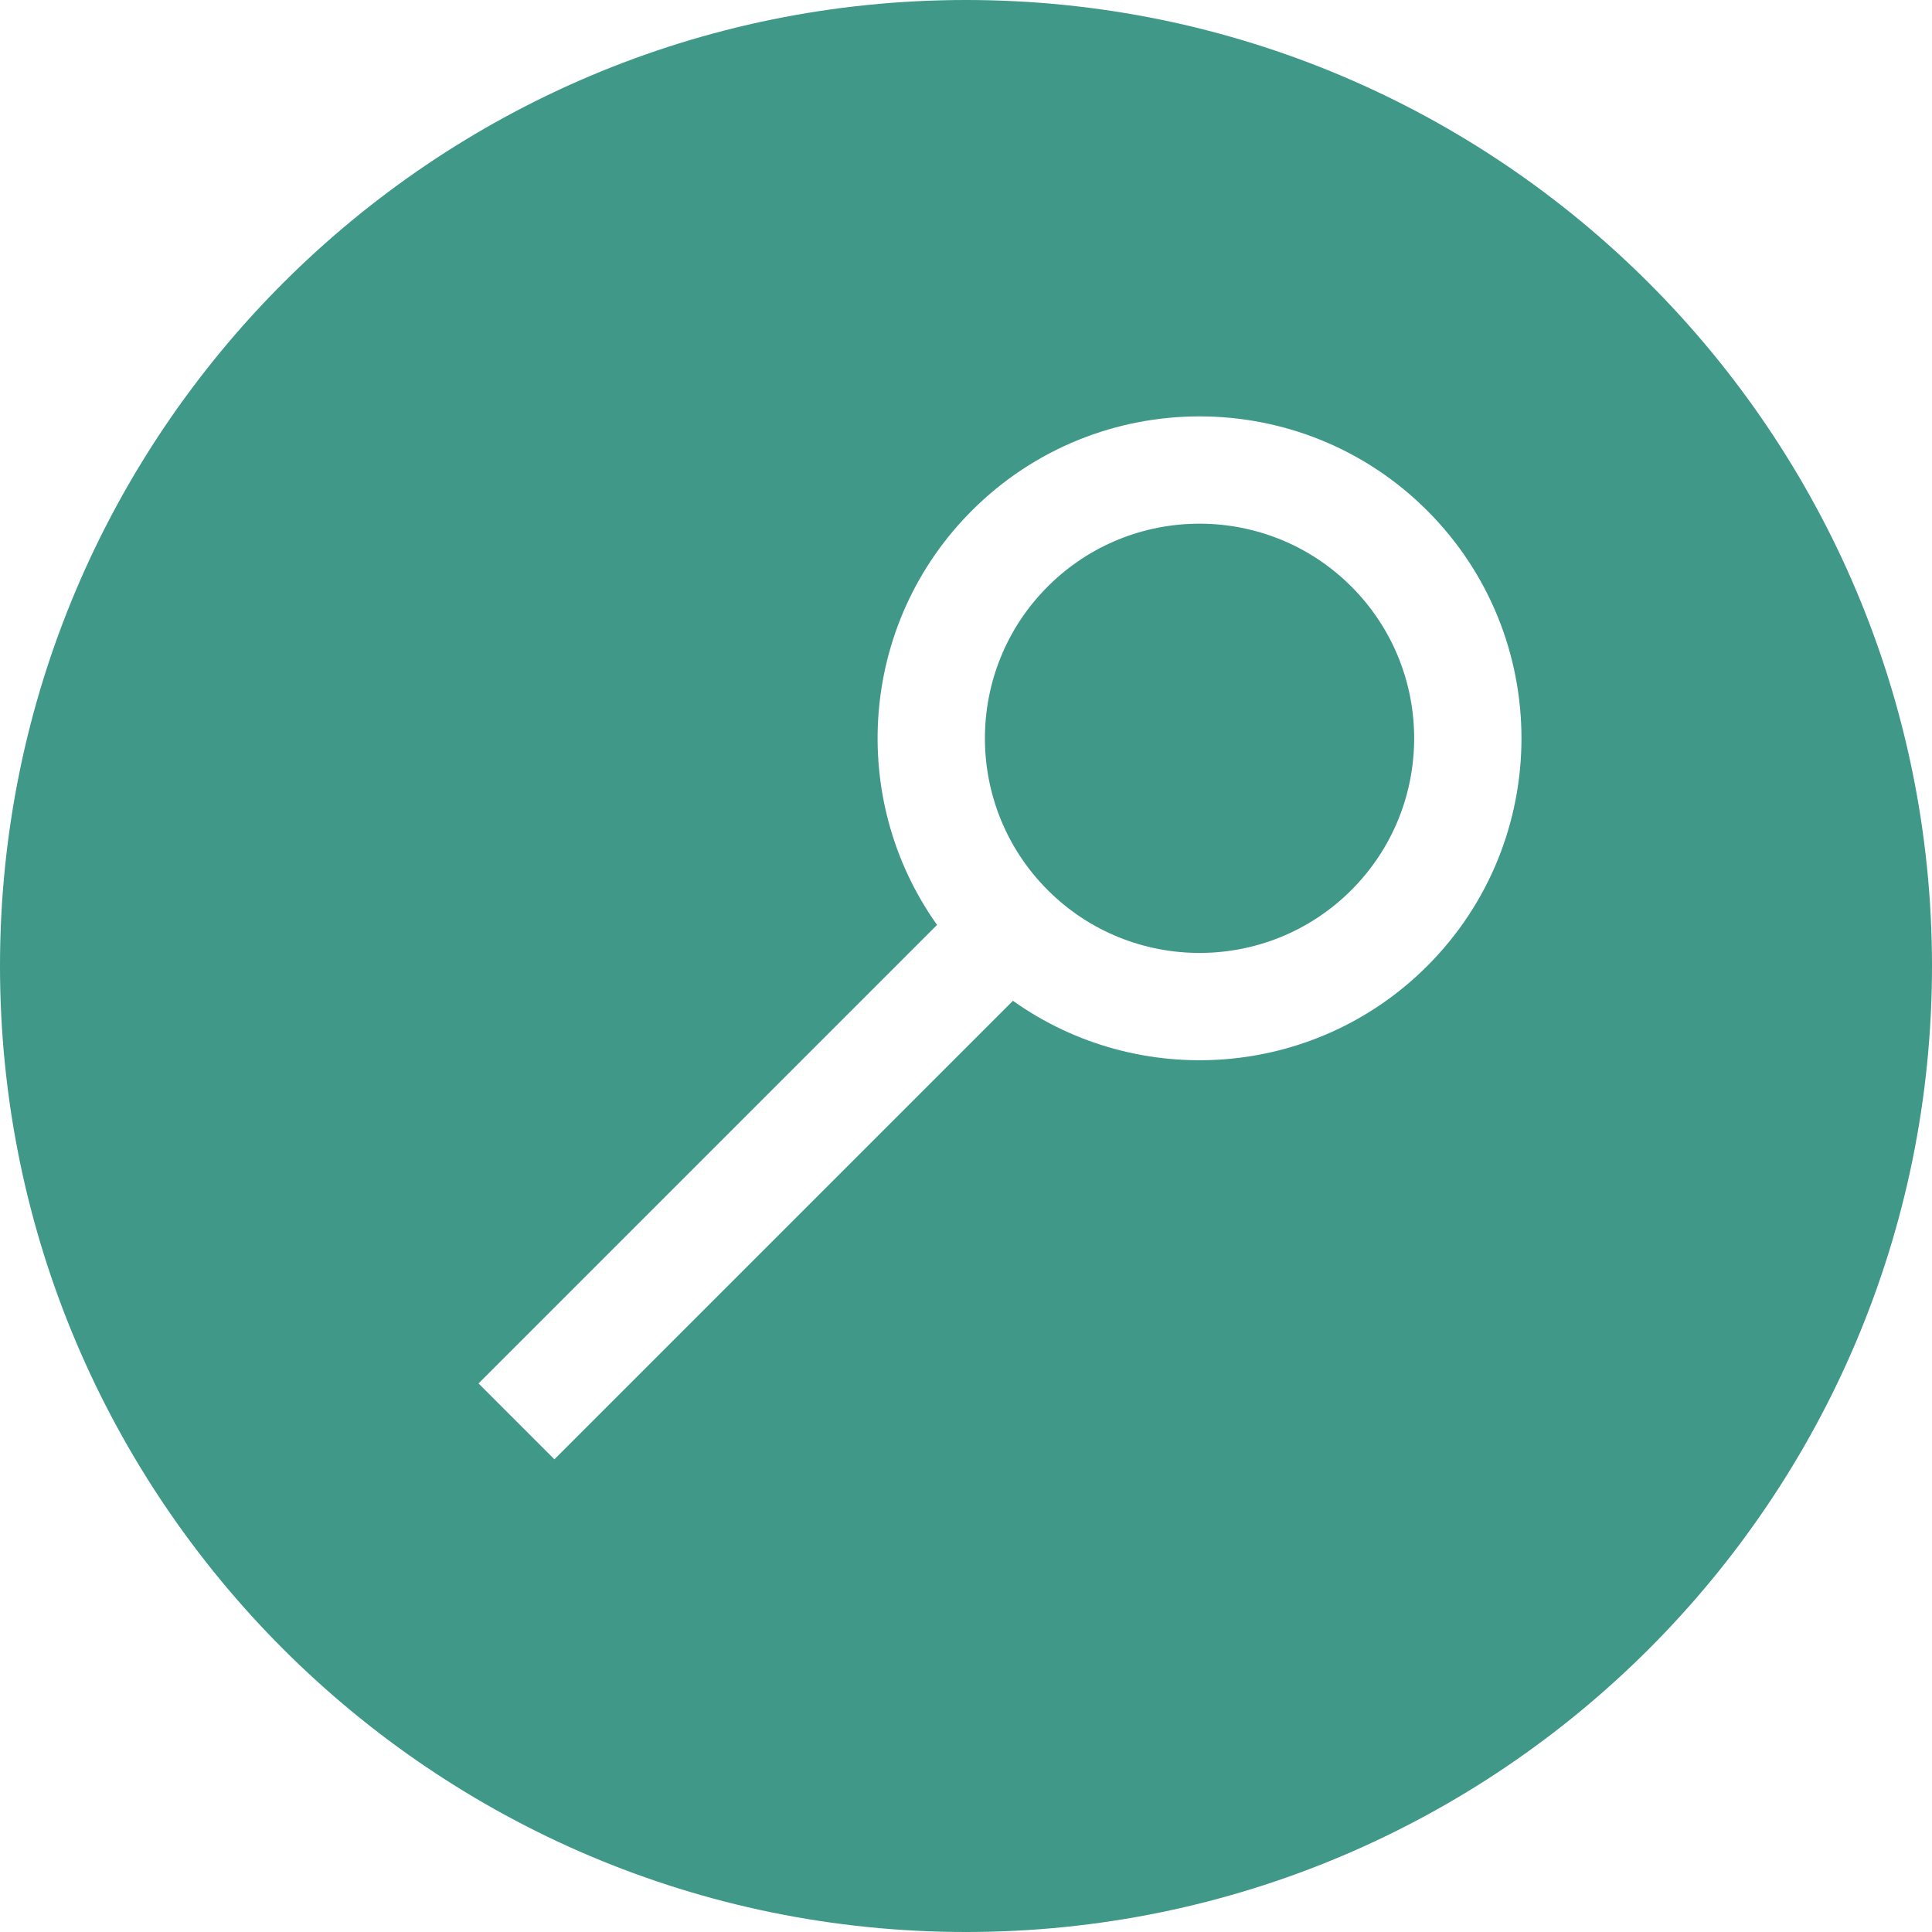 <?xml version="1.0" encoding="UTF-8" standalone="no"?><!DOCTYPE svg PUBLIC "-//W3C//DTD SVG 1.1//EN" "http://www.w3.org/Graphics/SVG/1.1/DTD/svg11.dtd"><svg width="100%" height="100%" viewBox="0 0 1000 1000" version="1.1" xmlns="http://www.w3.org/2000/svg" xmlns:xlink="http://www.w3.org/1999/xlink" xml:space="preserve" xmlns:serif="http://www.serif.com/" style="fill-rule:evenodd;clip-rule:evenodd;stroke-linejoin:round;stroke-miterlimit:2;"><path d="M500,0c275.958,0 500,224.042 500,500c0,275.958 -224.042,500 -500,500c-275.958,0 -500,-224.042 -500,-500c0,-275.958 224.042,-500 500,-500Zm24.301,518.009c65.075,46.346 156.077,40.342 214.427,-18.009c65.044,-65.044 65.044,-170.658 0,-235.702c-65.043,-65.044 -170.658,-65.044 -235.702,-0c-58.351,58.351 -64.355,149.352 -18.009,214.427l-237.335,237.335l39.284,39.284l237.335,-237.335Zm18.009,-57.293c-43.363,-43.362 -43.363,-113.772 -0,-157.135c43.362,-43.362 113.772,-43.362 157.135,0c43.362,43.363 43.362,113.773 -0,157.135c-43.363,43.363 -113.773,43.363 -157.135,0Z" style="fill:#3f9888;"/></svg>